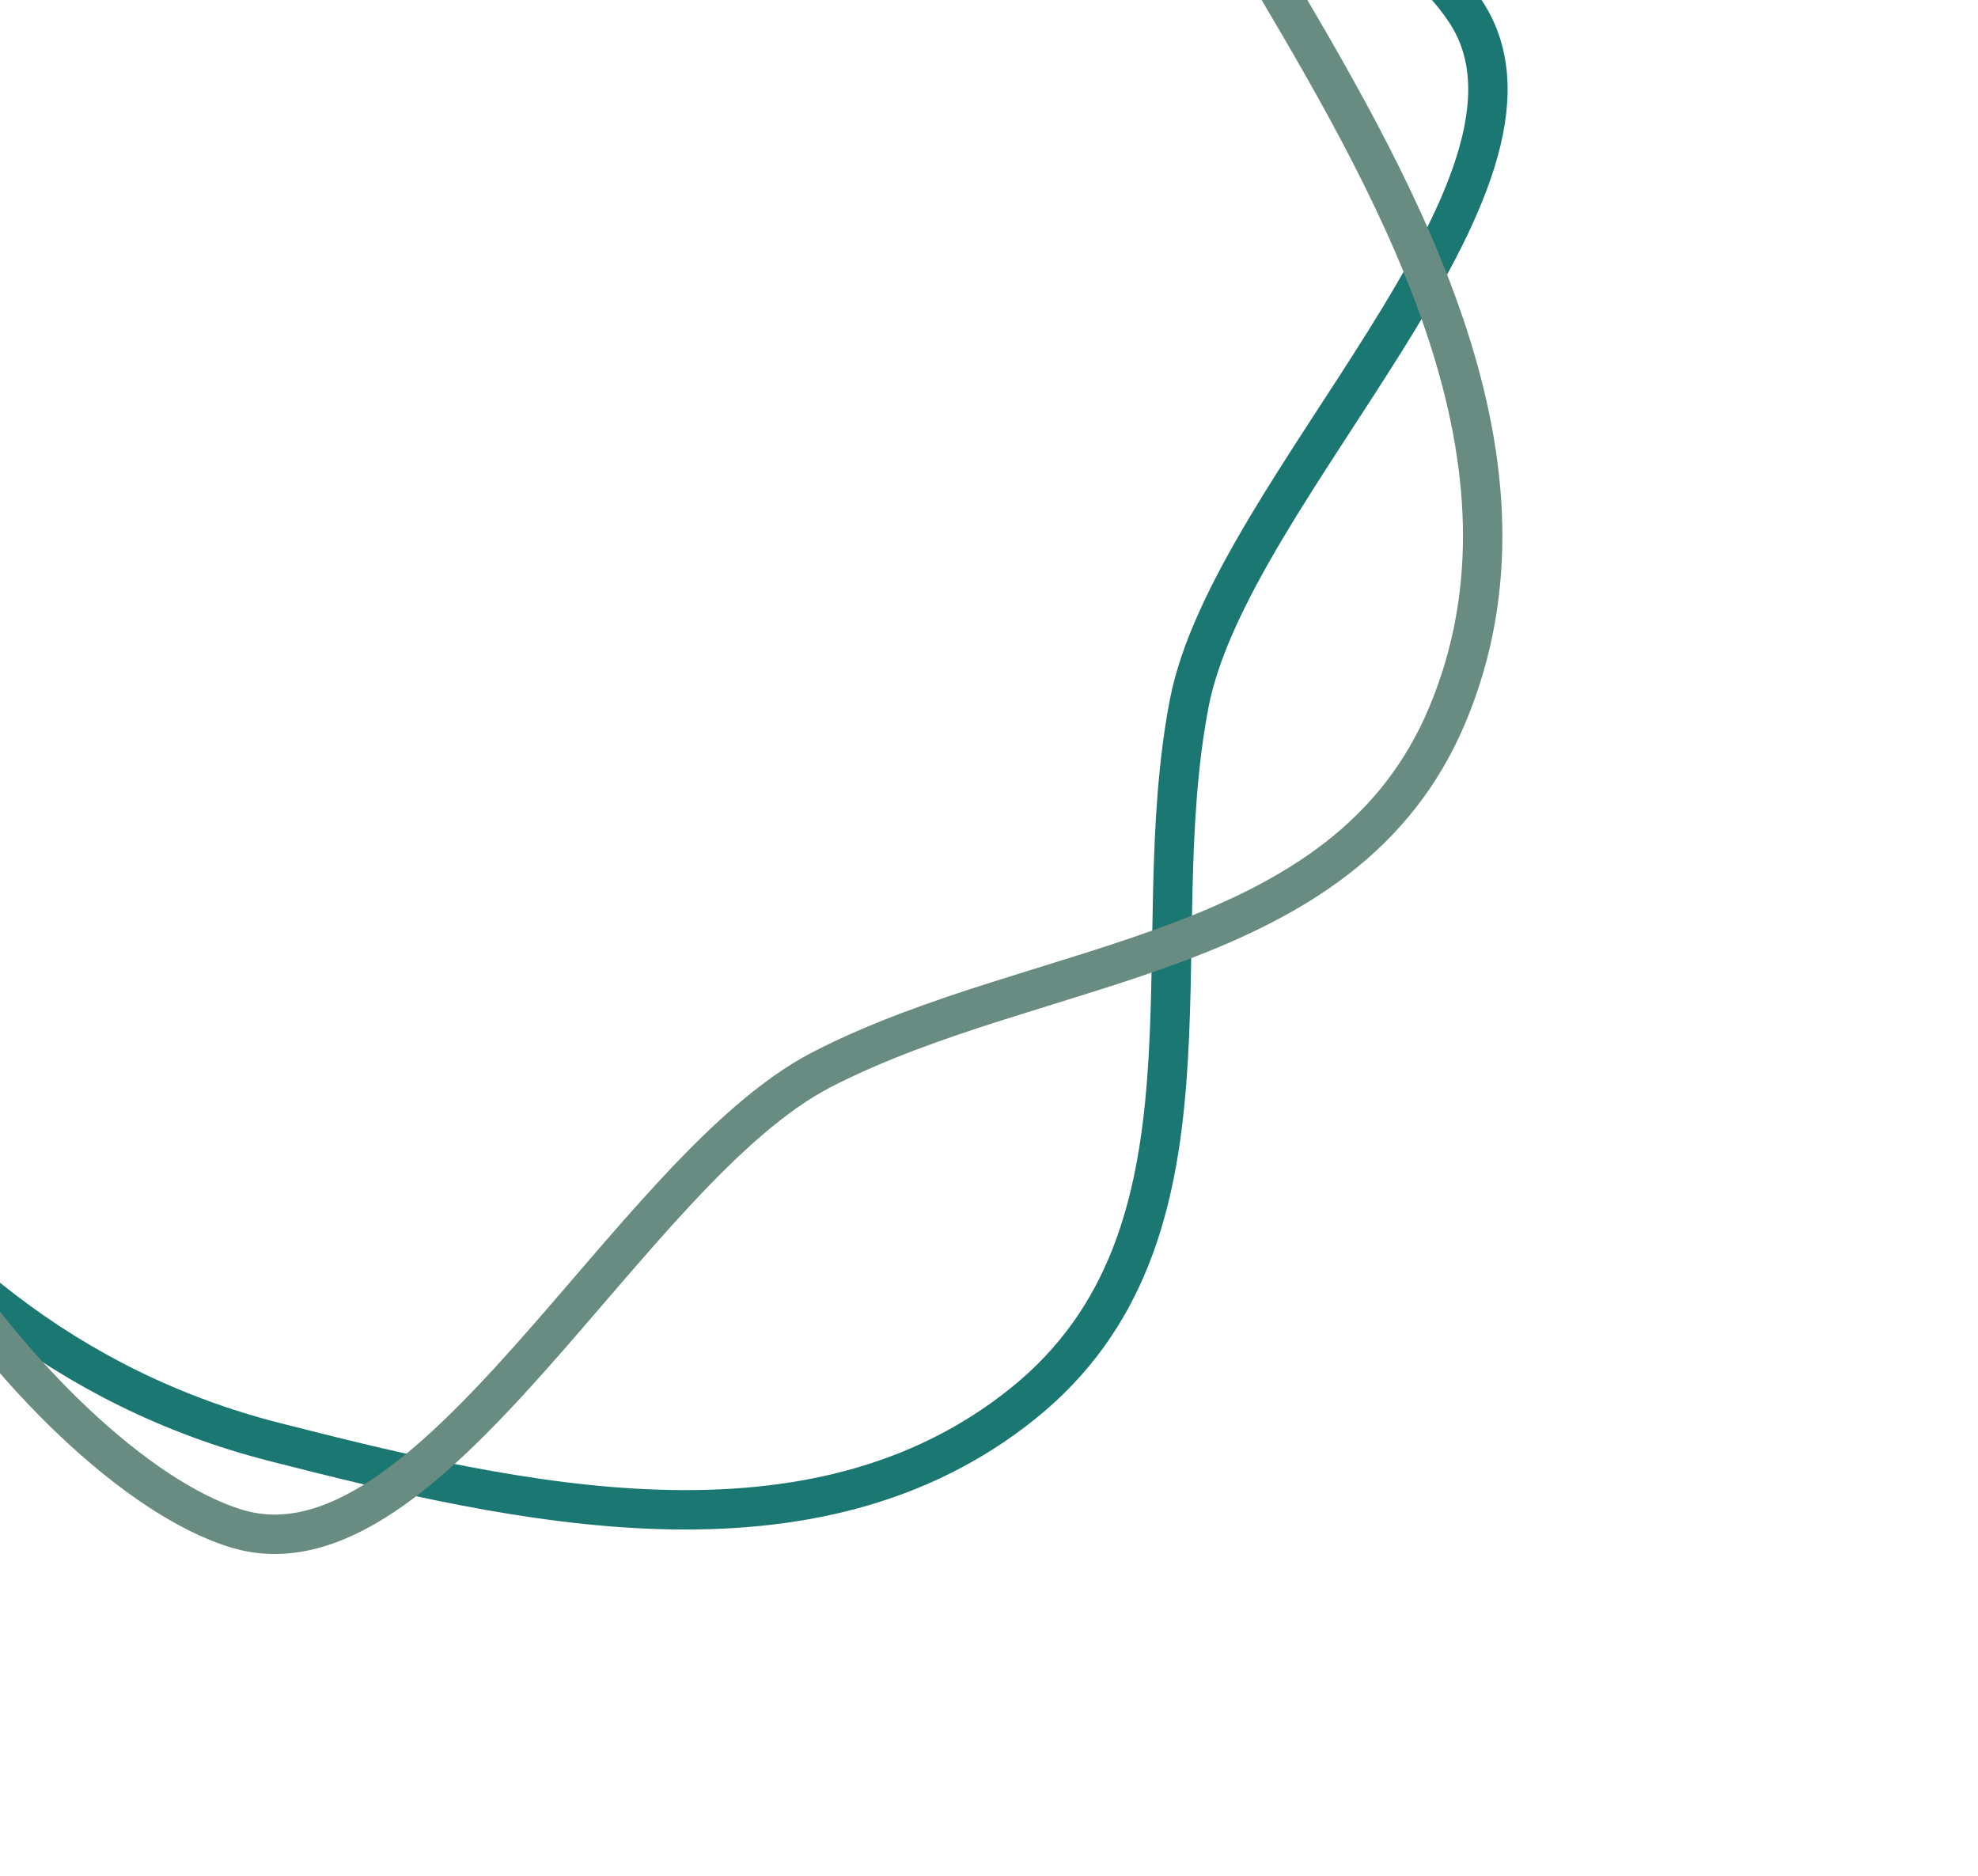 <svg width="251" height="238" viewBox="0 0 251 238" fill="none" xmlns="http://www.w3.org/2000/svg">
    <path
        d="M-25.086 138.475C-11.016 159.754 8.63 176.29 34.812 182.971C65.446 190.789 103.134 199.64 129.893 178.026C156.26 156.729 144.938 120.067 150.918 89.193C156.178 62.034 200.208 23.12 186 1.499C171.73 -20.215 115 -33.001 85.766 -9.947"
        stroke="#1B7771" stroke-width="5" />
    <path
        d="M102.313 -47.057C126.682 -39.512 148.059 -25.285 161.808 -2.023C177.895 25.194 196.949 58.892 183.698 90.636C170.641 121.913 132.275 121.316 104.312 135.705C79.715 148.363 54.694 201.533 29.958 193.95C5.116 186.335 -36.28 131.302 -22.339 96.78"
        stroke="#698C82" stroke-width="5" />
</svg>